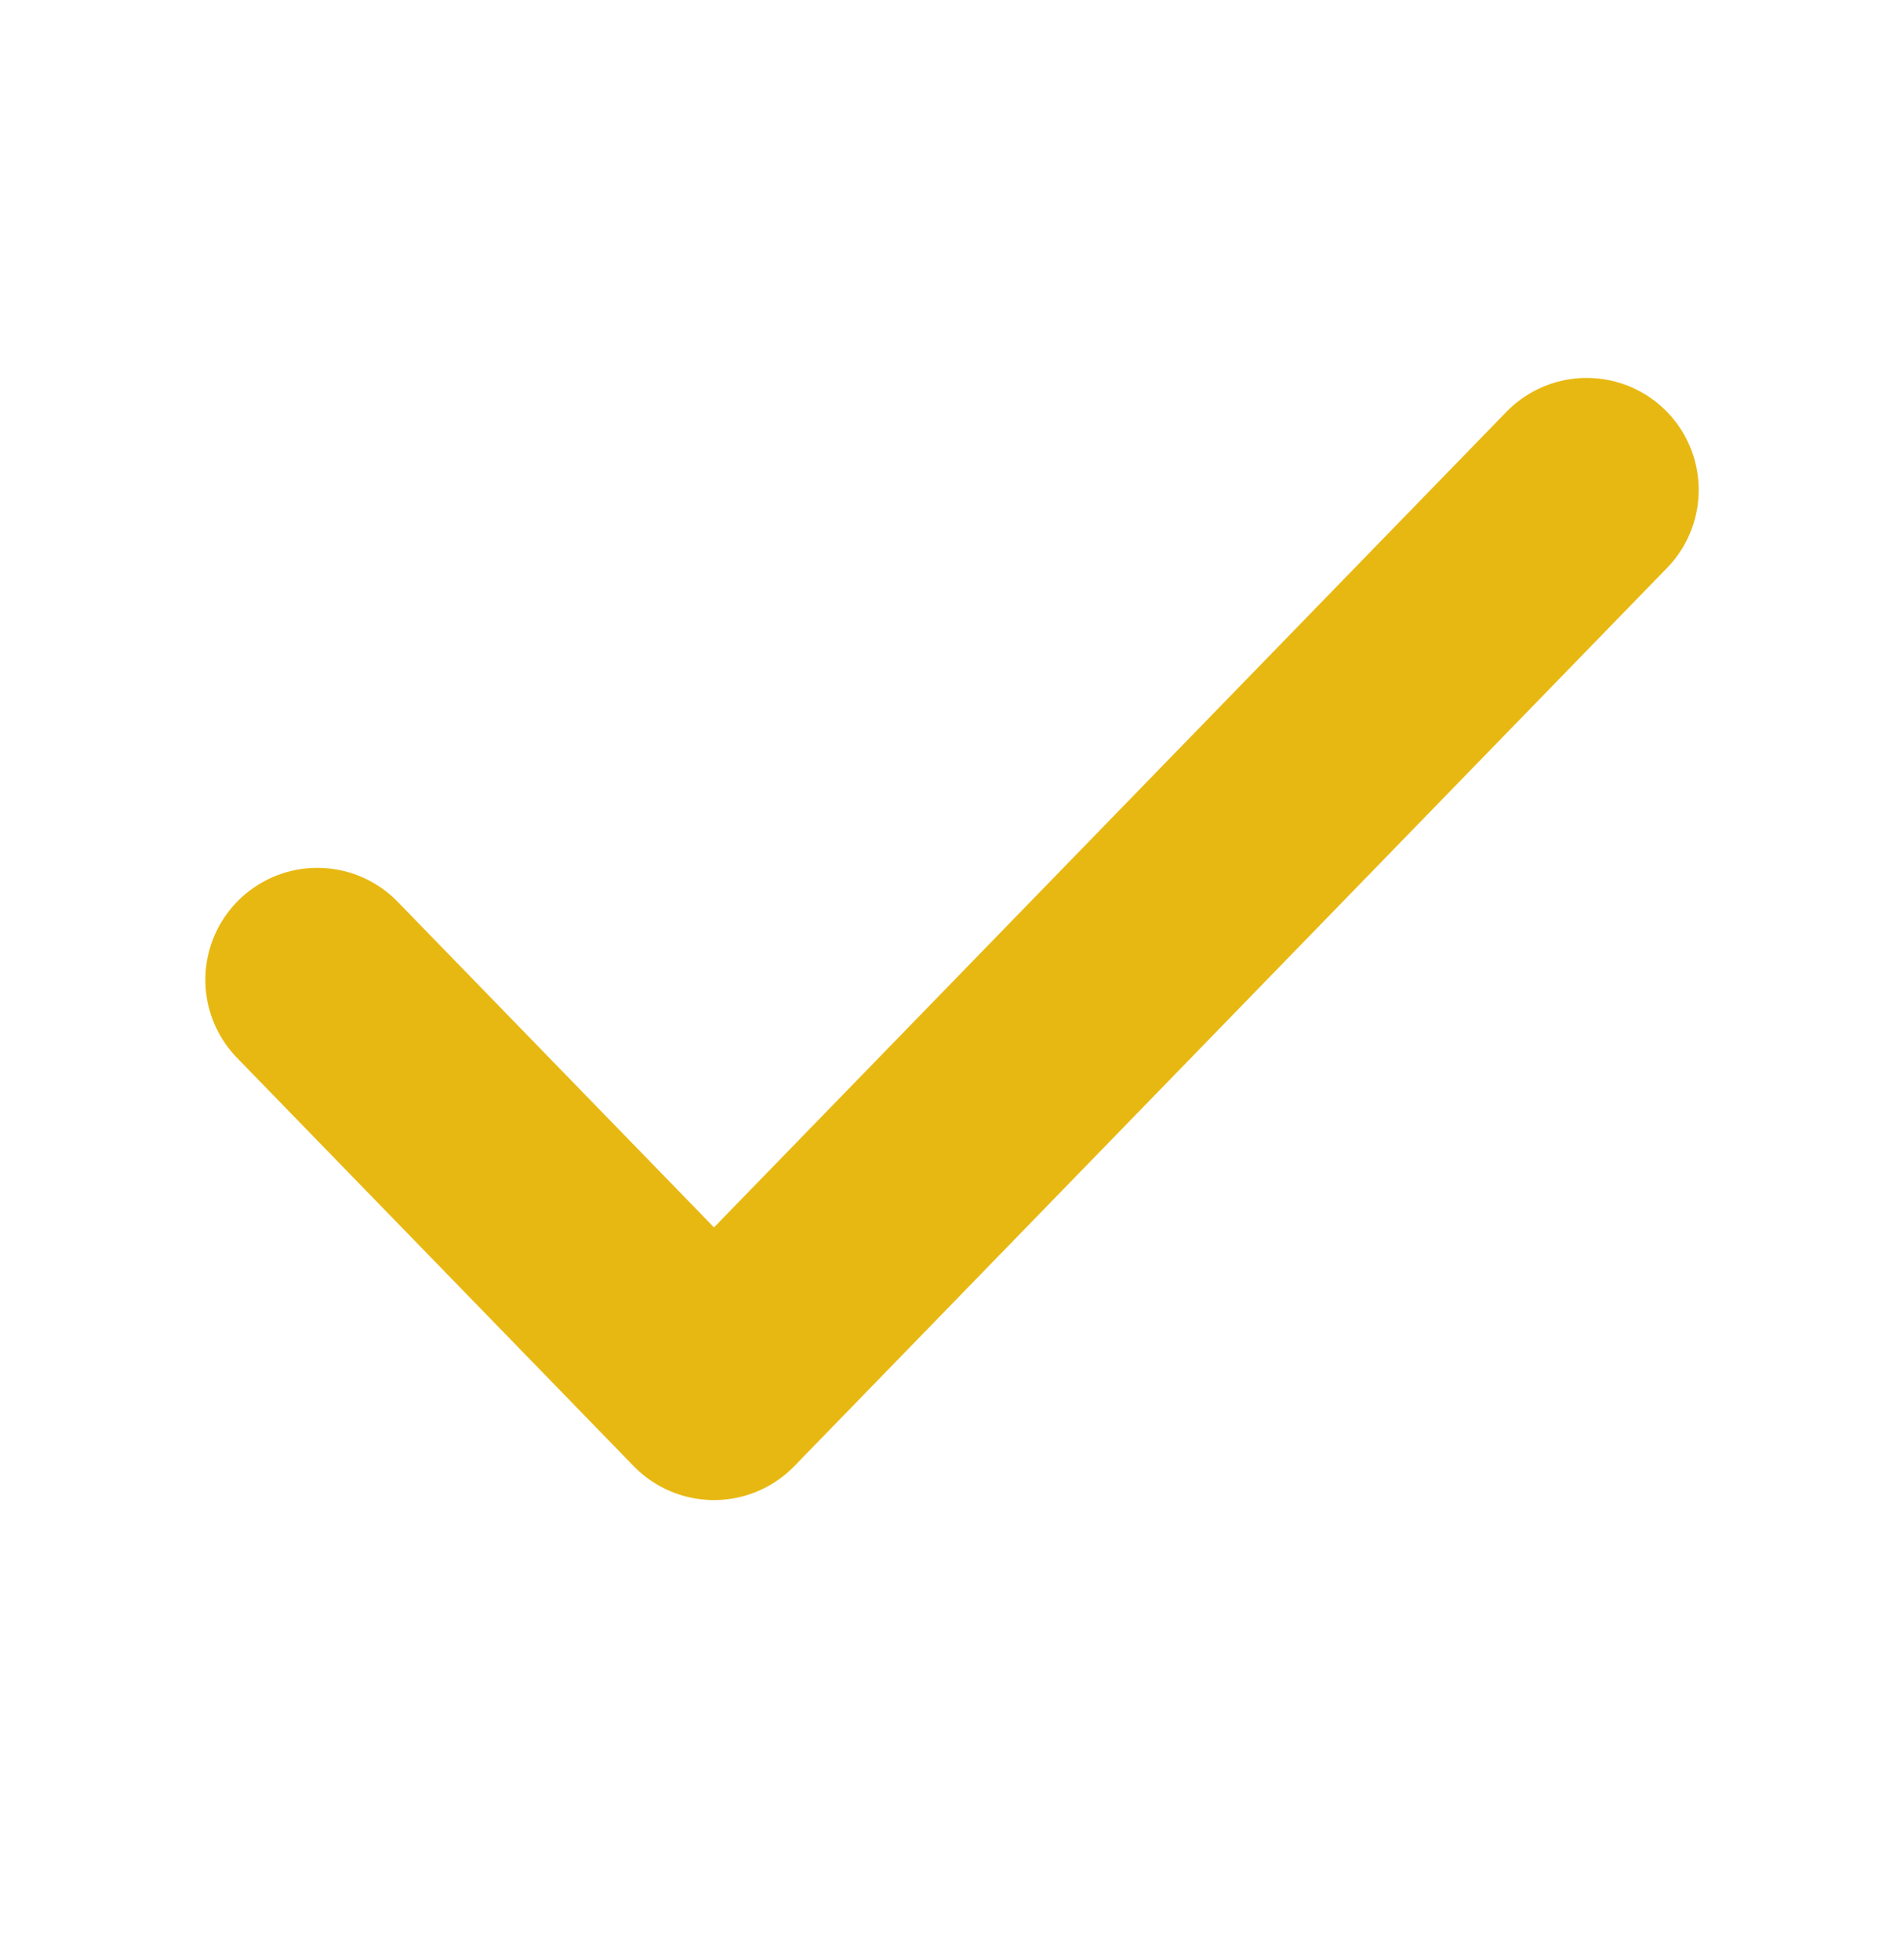 <svg width="34" height="35" viewBox="0 0 34 35" fill="none" xmlns="http://www.w3.org/2000/svg">
<path d="M28.334 8.75L12.75 24.792L5.667 17.5" stroke="#E8B812" stroke-width="4" stroke-linecap="round" stroke-linejoin="round"/>
</svg>
